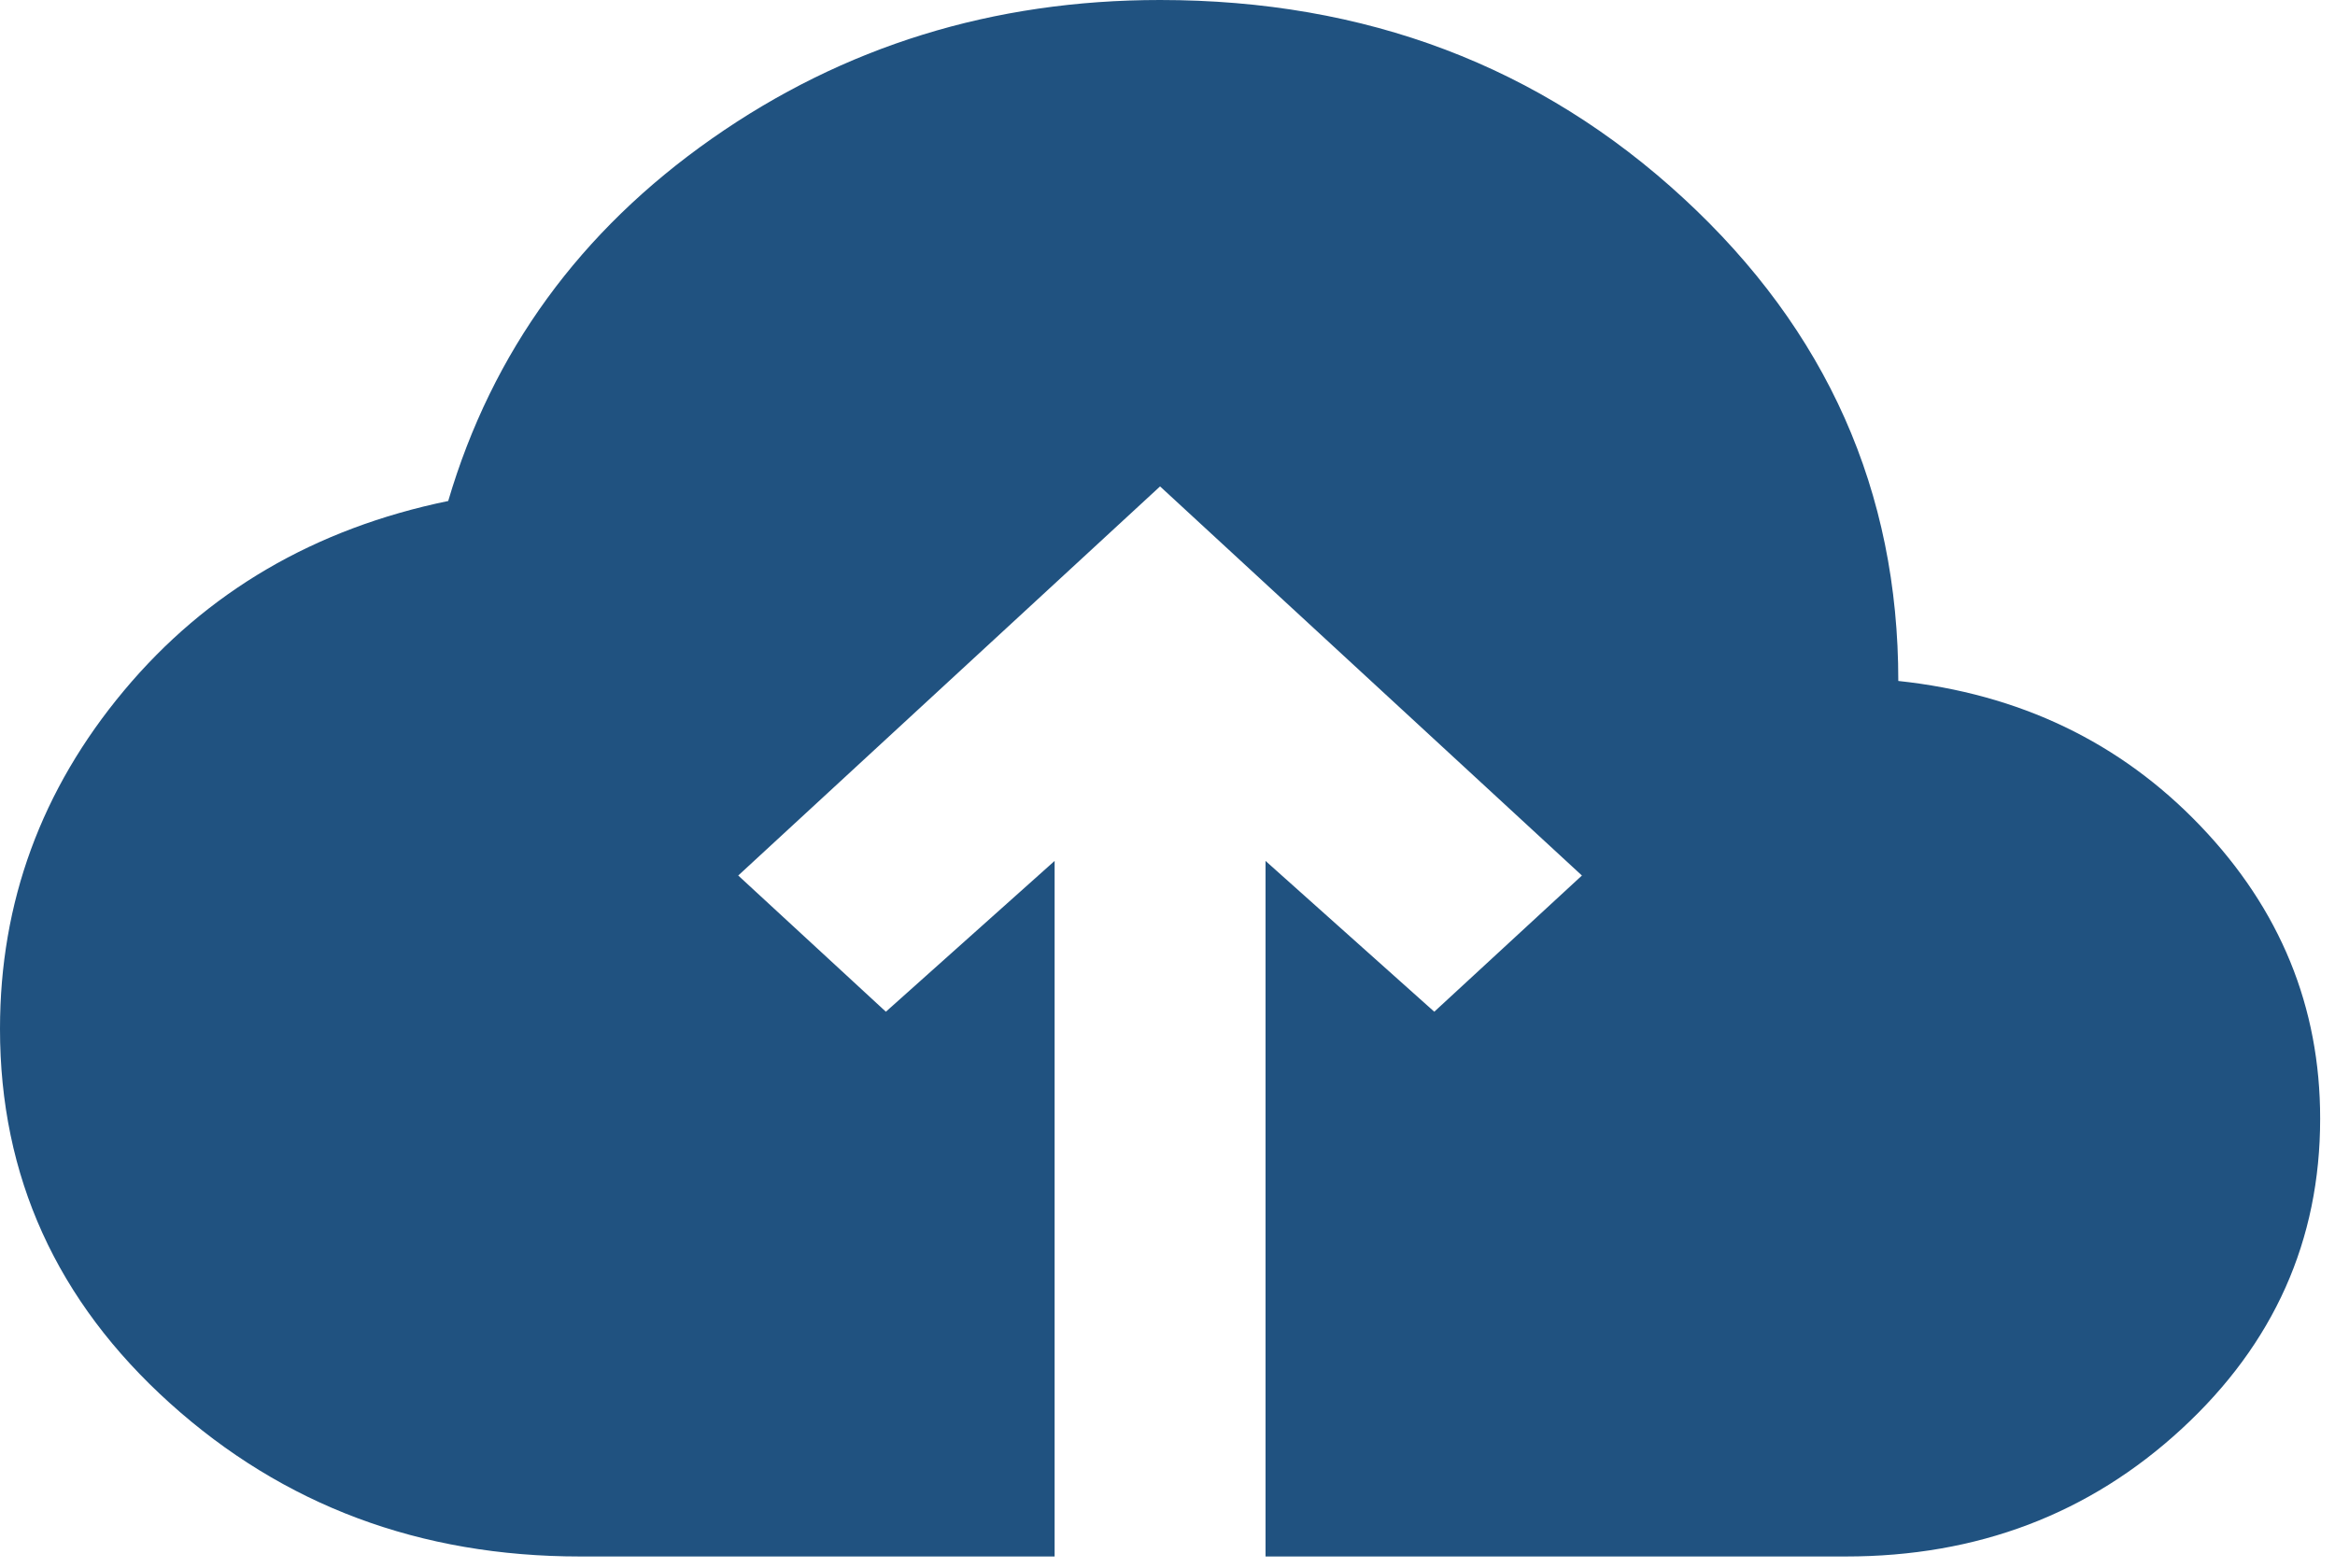 <svg width="131" height="88" viewBox="0 0 131 88" fill="none" xmlns="http://www.w3.org/2000/svg">
<path d="M59.167 87.333H32.542C23.568 87.333 15.9 84.468 9.538 78.737C3.175 73.005 -0.004 66 3.66584e-06 57.722C3.66584e-06 50.626 2.317 44.303 6.952 38.754C11.587 33.205 17.651 29.657 25.146 28.11C27.611 19.741 32.542 12.963 39.938 7.778C47.333 2.593 55.715 0 65.083 0C76.621 0 86.409 3.708 94.448 11.124C102.487 18.54 106.504 27.568 106.5 38.208C113.304 38.936 118.951 41.643 123.439 46.33C127.928 51.017 130.171 56.497 130.167 62.771C130.167 69.594 127.577 75.394 122.398 80.172C117.219 84.95 110.934 87.337 103.542 87.333H71V48.306L80.467 56.767L88.75 49.125L65.083 27.292L41.417 49.125L49.7 56.767L59.167 48.306V87.333Z" fill="#205280"/>
</svg>

